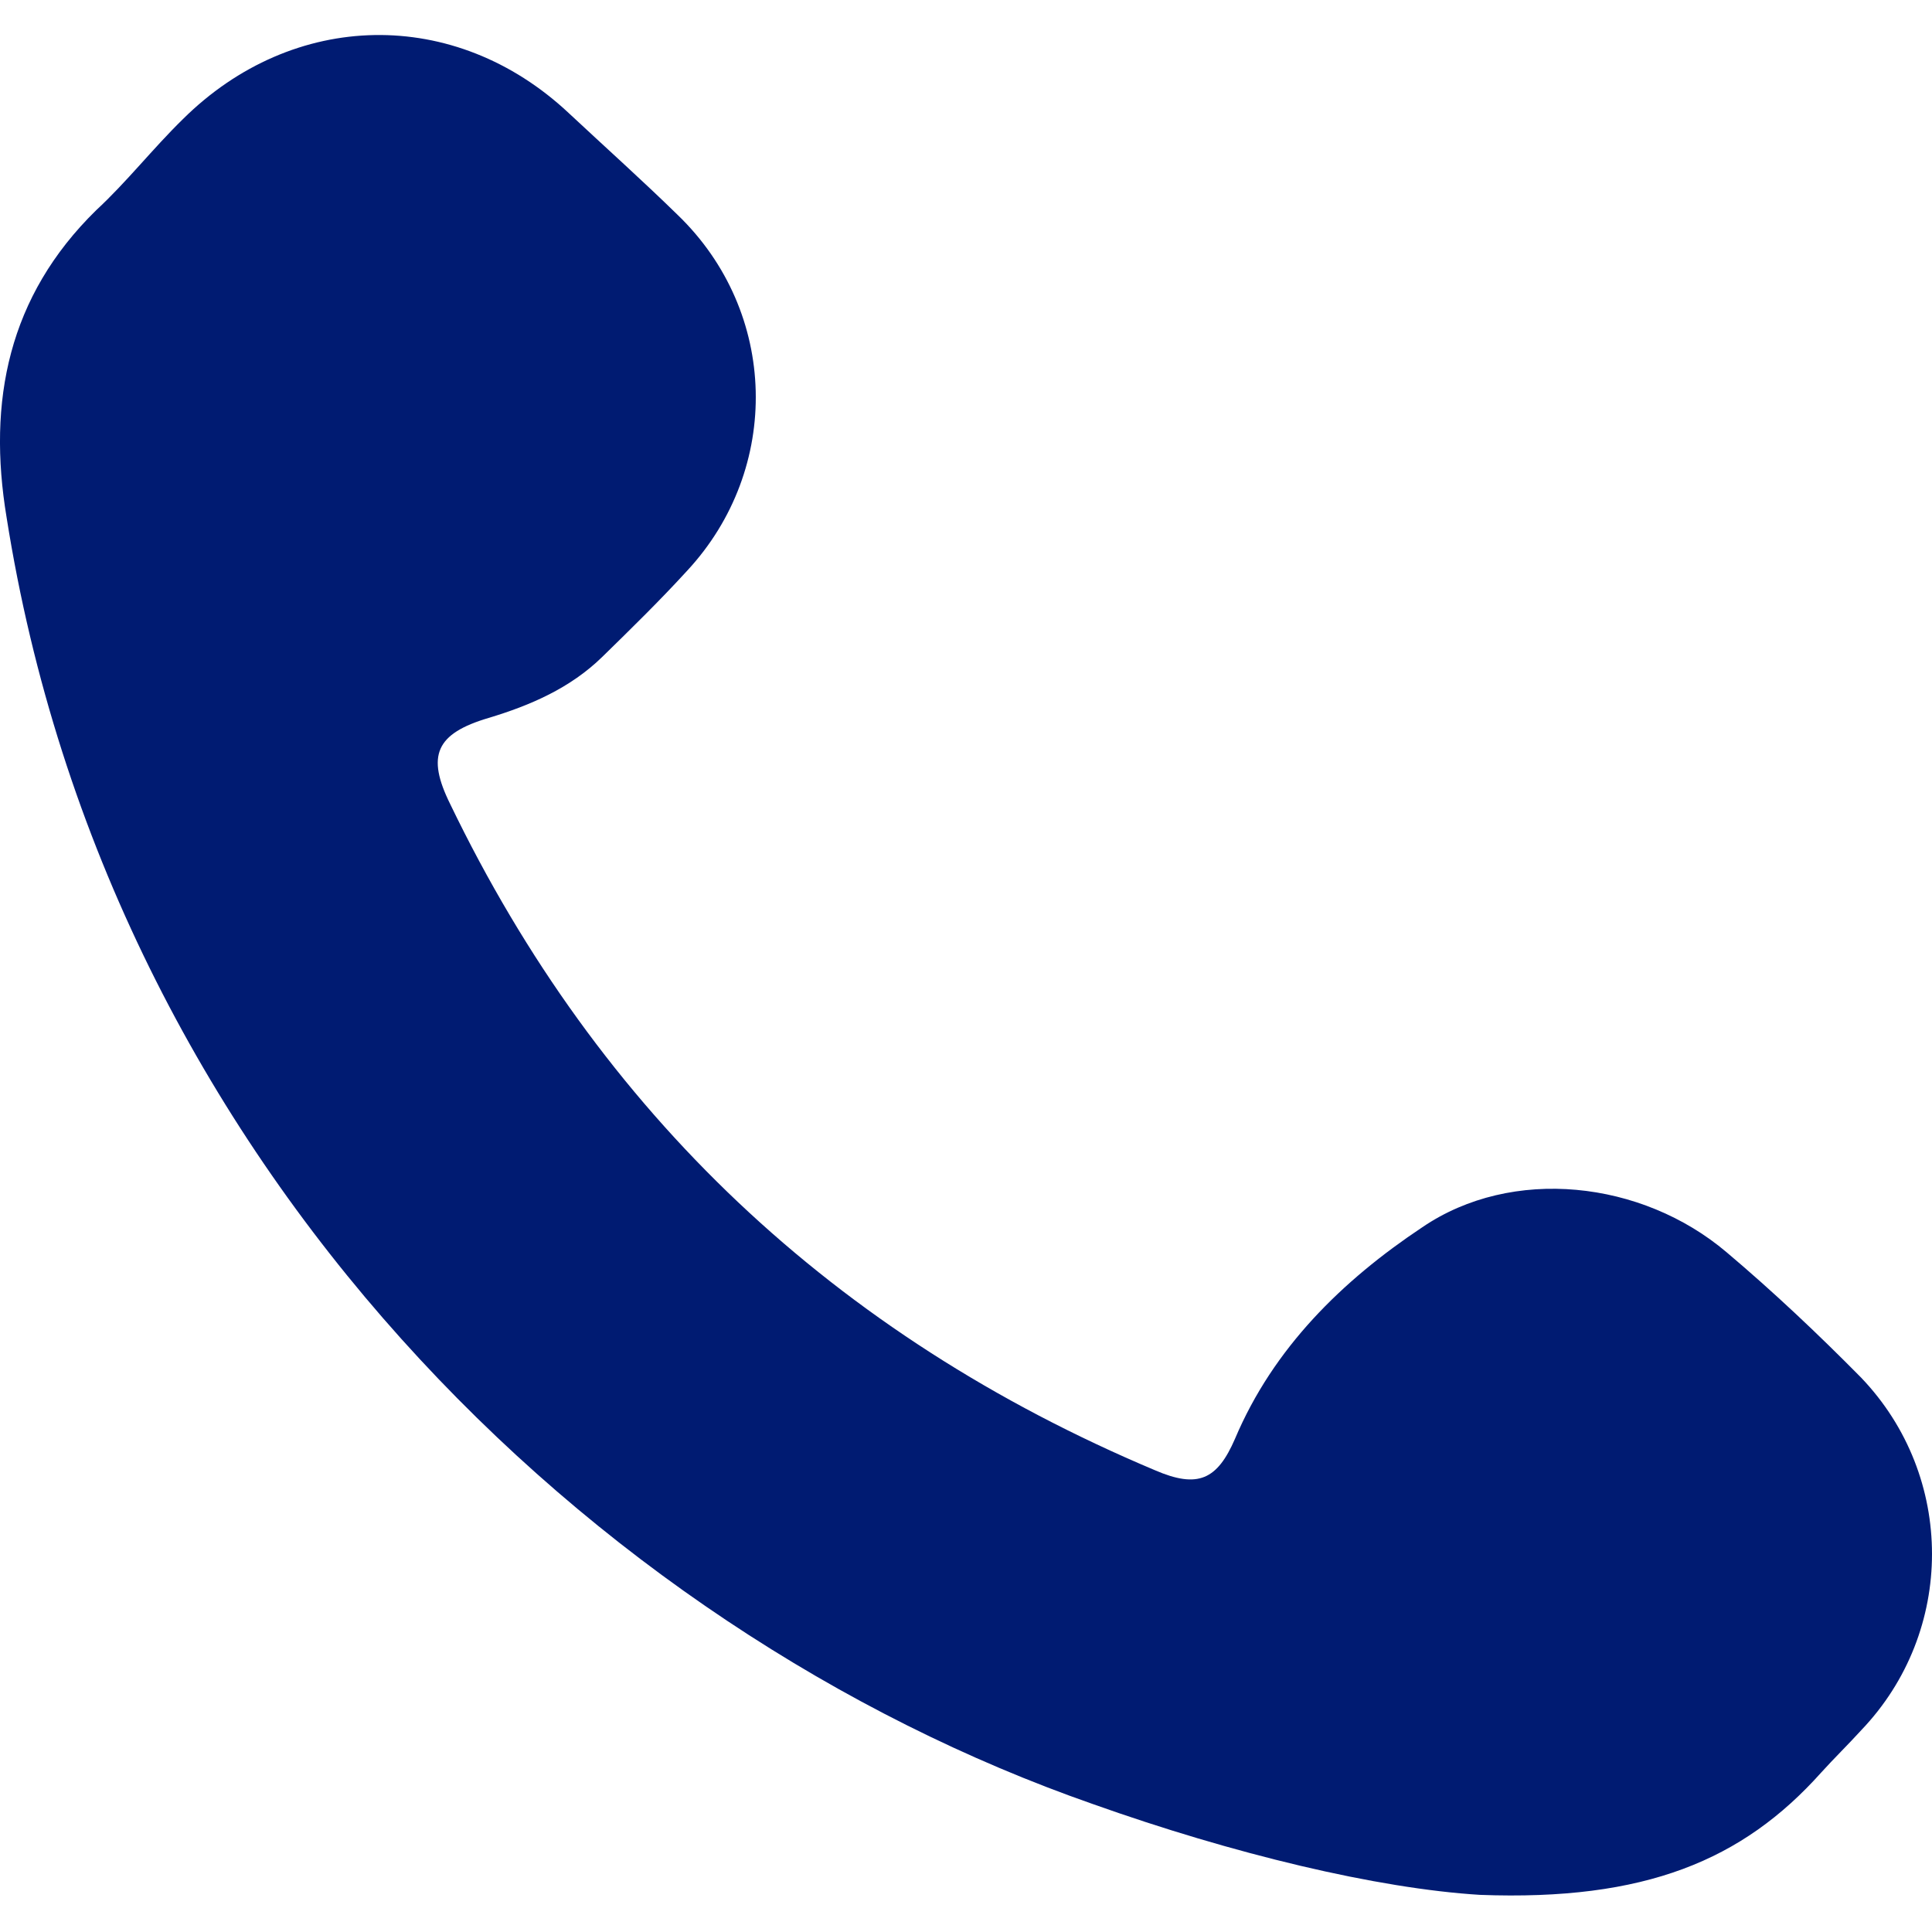 <svg width="27" height="27" viewBox="0 0 27 27" fill="none" xmlns="http://www.w3.org/2000/svg">
<path d="M20.683 26.481C19.25 26.393 17.236 25.911 15.267 25.21C8.306 22.779 1.524 16.297 0.092 7.23C-0.177 5.609 0.114 4.142 1.345 2.937C1.771 2.543 2.129 2.083 2.554 1.667C4.098 0.134 6.359 0.09 7.948 1.58C8.463 2.061 8.977 2.521 9.47 3.003C10.88 4.361 10.925 6.551 9.604 7.975C9.224 8.391 8.821 8.785 8.418 9.179C7.97 9.617 7.411 9.858 6.829 10.033C6.09 10.252 5.956 10.559 6.292 11.238C8.373 15.552 11.663 18.662 16.139 20.546C16.744 20.808 17.012 20.677 17.259 20.108C17.796 18.837 18.758 17.896 19.877 17.151C21.131 16.297 22.943 16.494 24.13 17.501C24.779 18.049 25.405 18.64 26.01 19.253C27.33 20.633 27.33 22.801 26.01 24.181C25.831 24.378 25.629 24.575 25.45 24.773C24.353 25.999 22.988 26.568 20.683 26.481Z" fill="#001B72"/>
</svg>
